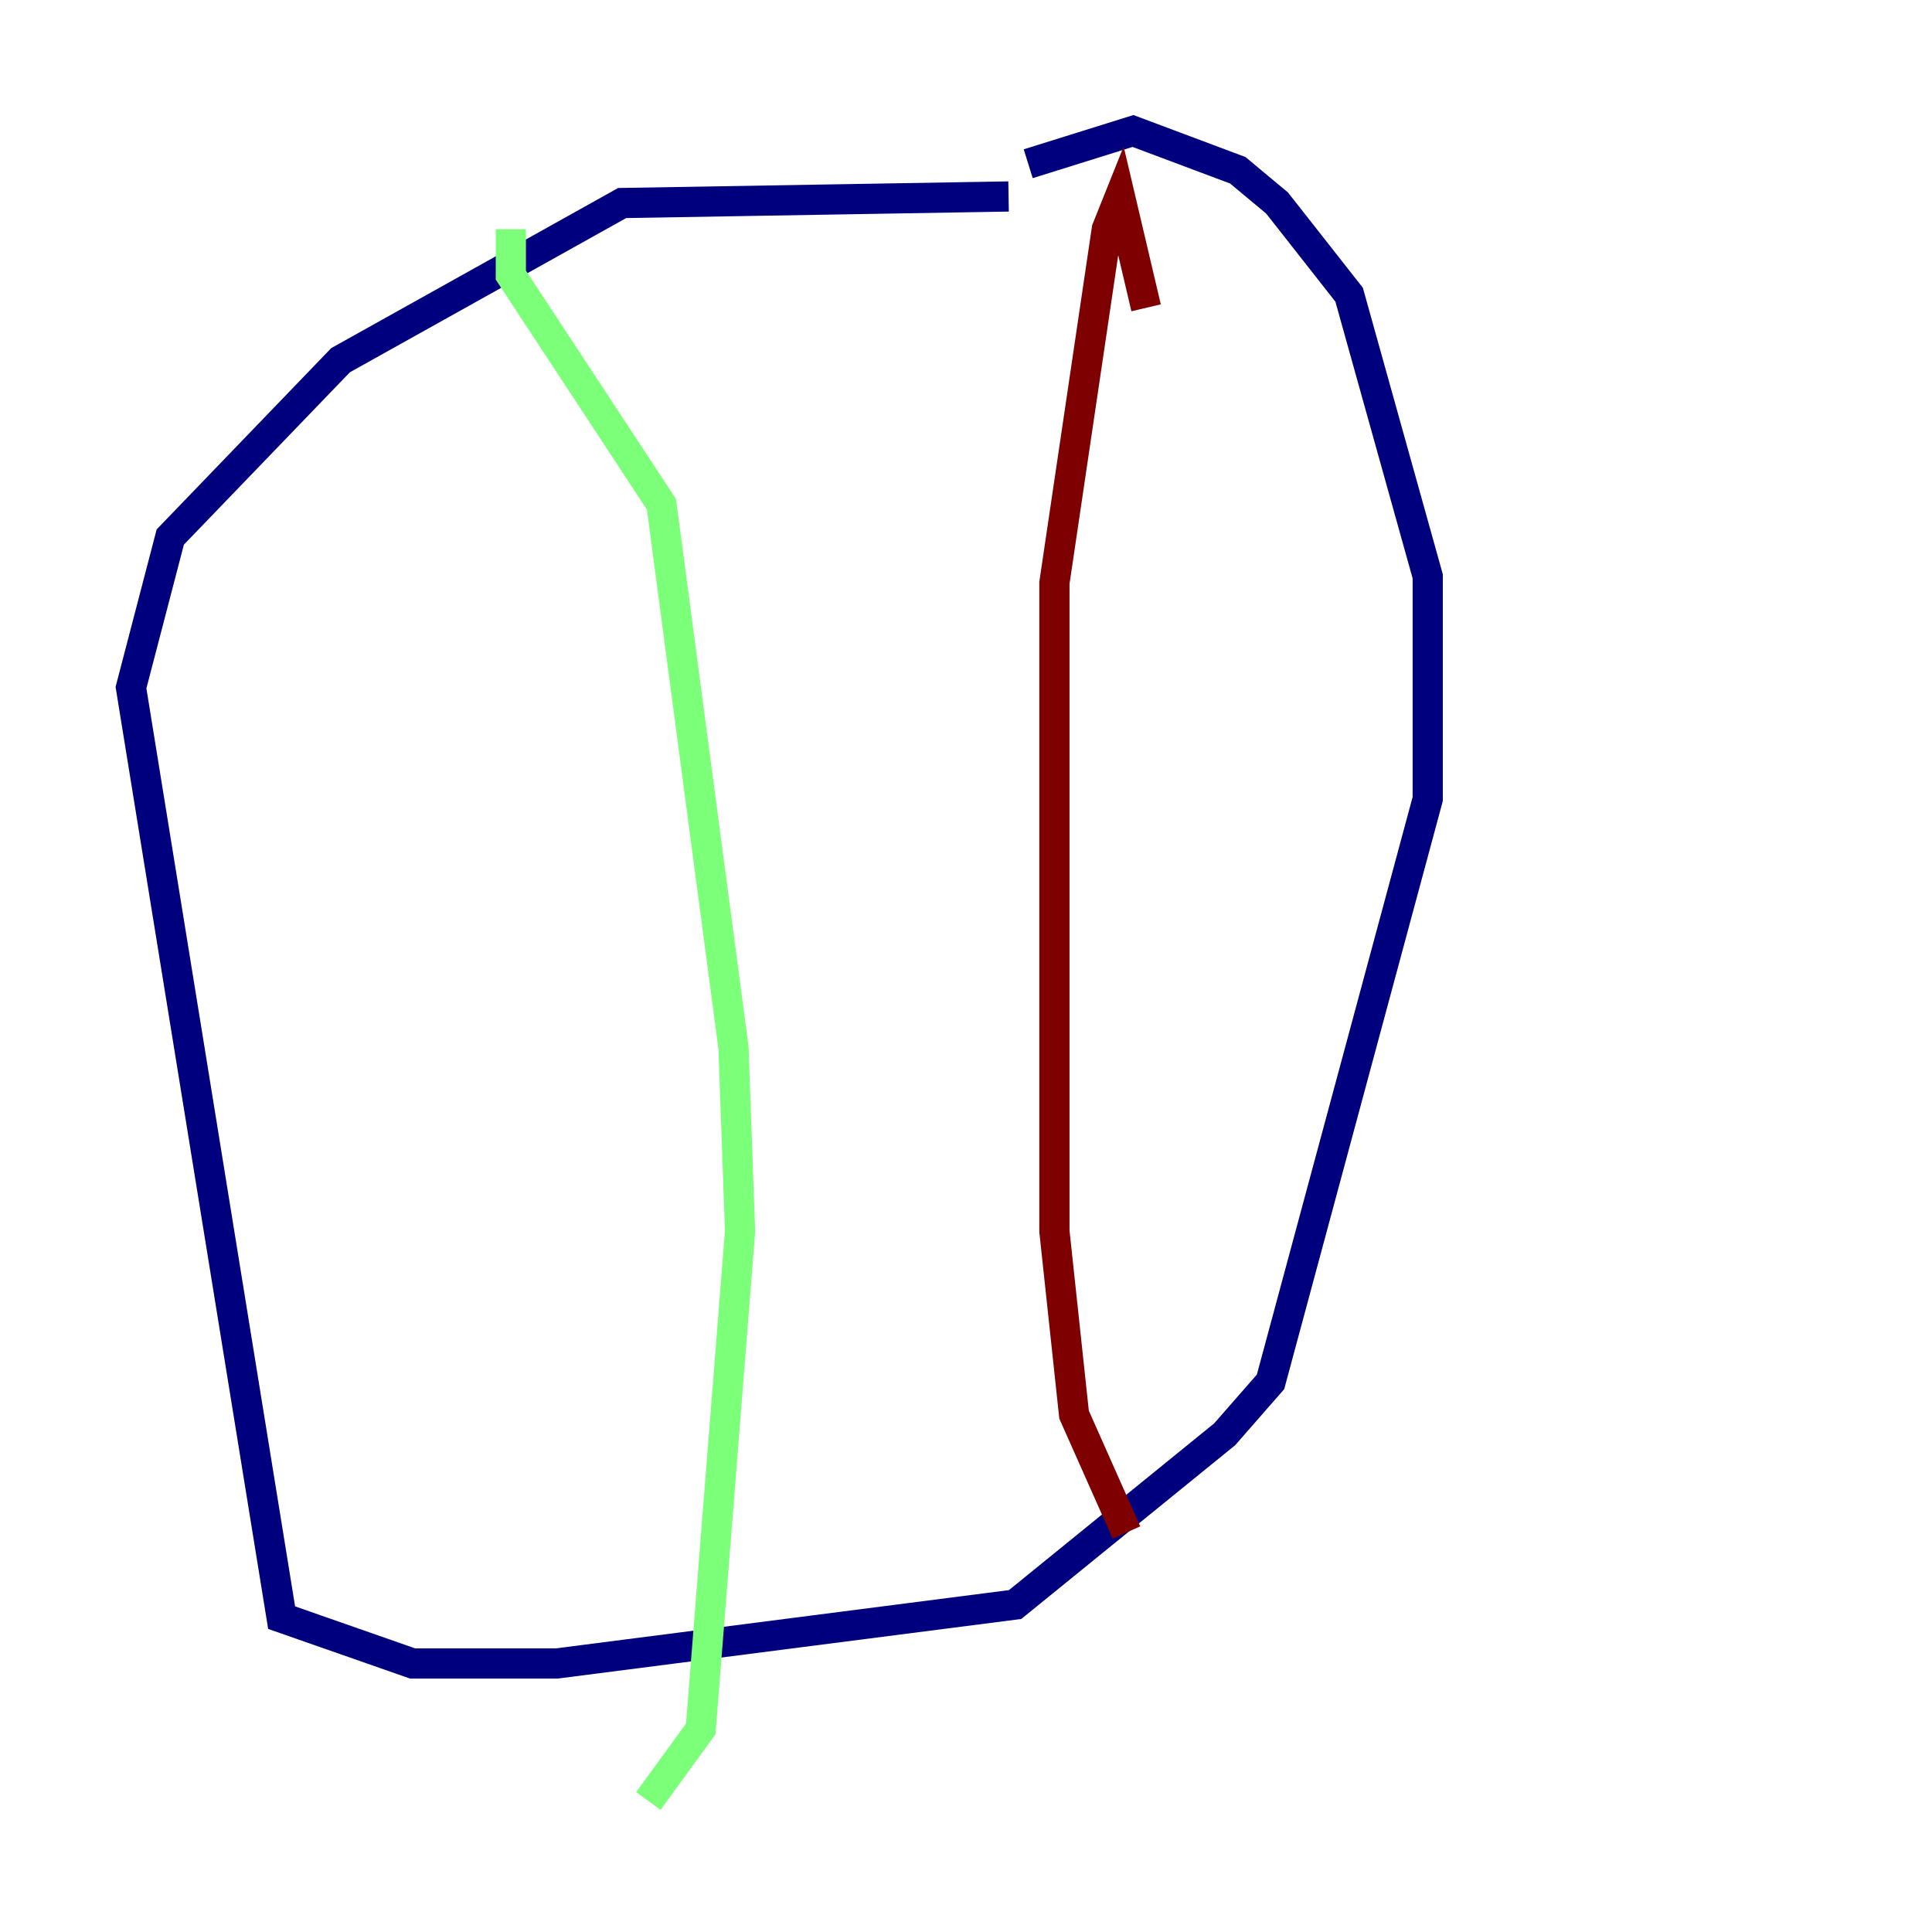 <?xml version="1.0" encoding="utf-8" ?>
<svg baseProfile="tiny" height="128" version="1.2" viewBox="0,0,128,128" width="128" xmlns="http://www.w3.org/2000/svg" xmlns:ev="http://www.w3.org/2001/xml-events" xmlns:xlink="http://www.w3.org/1999/xlink"><defs /><polyline fill="none" points="66.82,13.017 41.22,13.451 22.563,23.864 11.281,35.58 8.678,45.559 18.658,107.173 27.336,110.21 36.881,110.21 67.254,106.305 81.139,95.024 84.176,91.552 94.59,52.936 94.59,38.183 89.383,19.525 84.61,13.451 82.007,11.281 75.064,8.678 68.122,10.848" stroke="#00007f" stroke-width="2" /><polyline fill="none" points="33.844,15.186 33.844,18.224 43.824,33.41 48.597,69.424 49.031,81.573 46.427,114.549 42.956,119.322" stroke="#7cff79" stroke-width="2" /><polyline fill="none" points="75.932,20.393 74.197,13.017 73.329,15.186 69.858,38.617 69.858,81.573 71.159,93.722 74.63,101.532" stroke="#7f0000" stroke-width="2" /></svg>